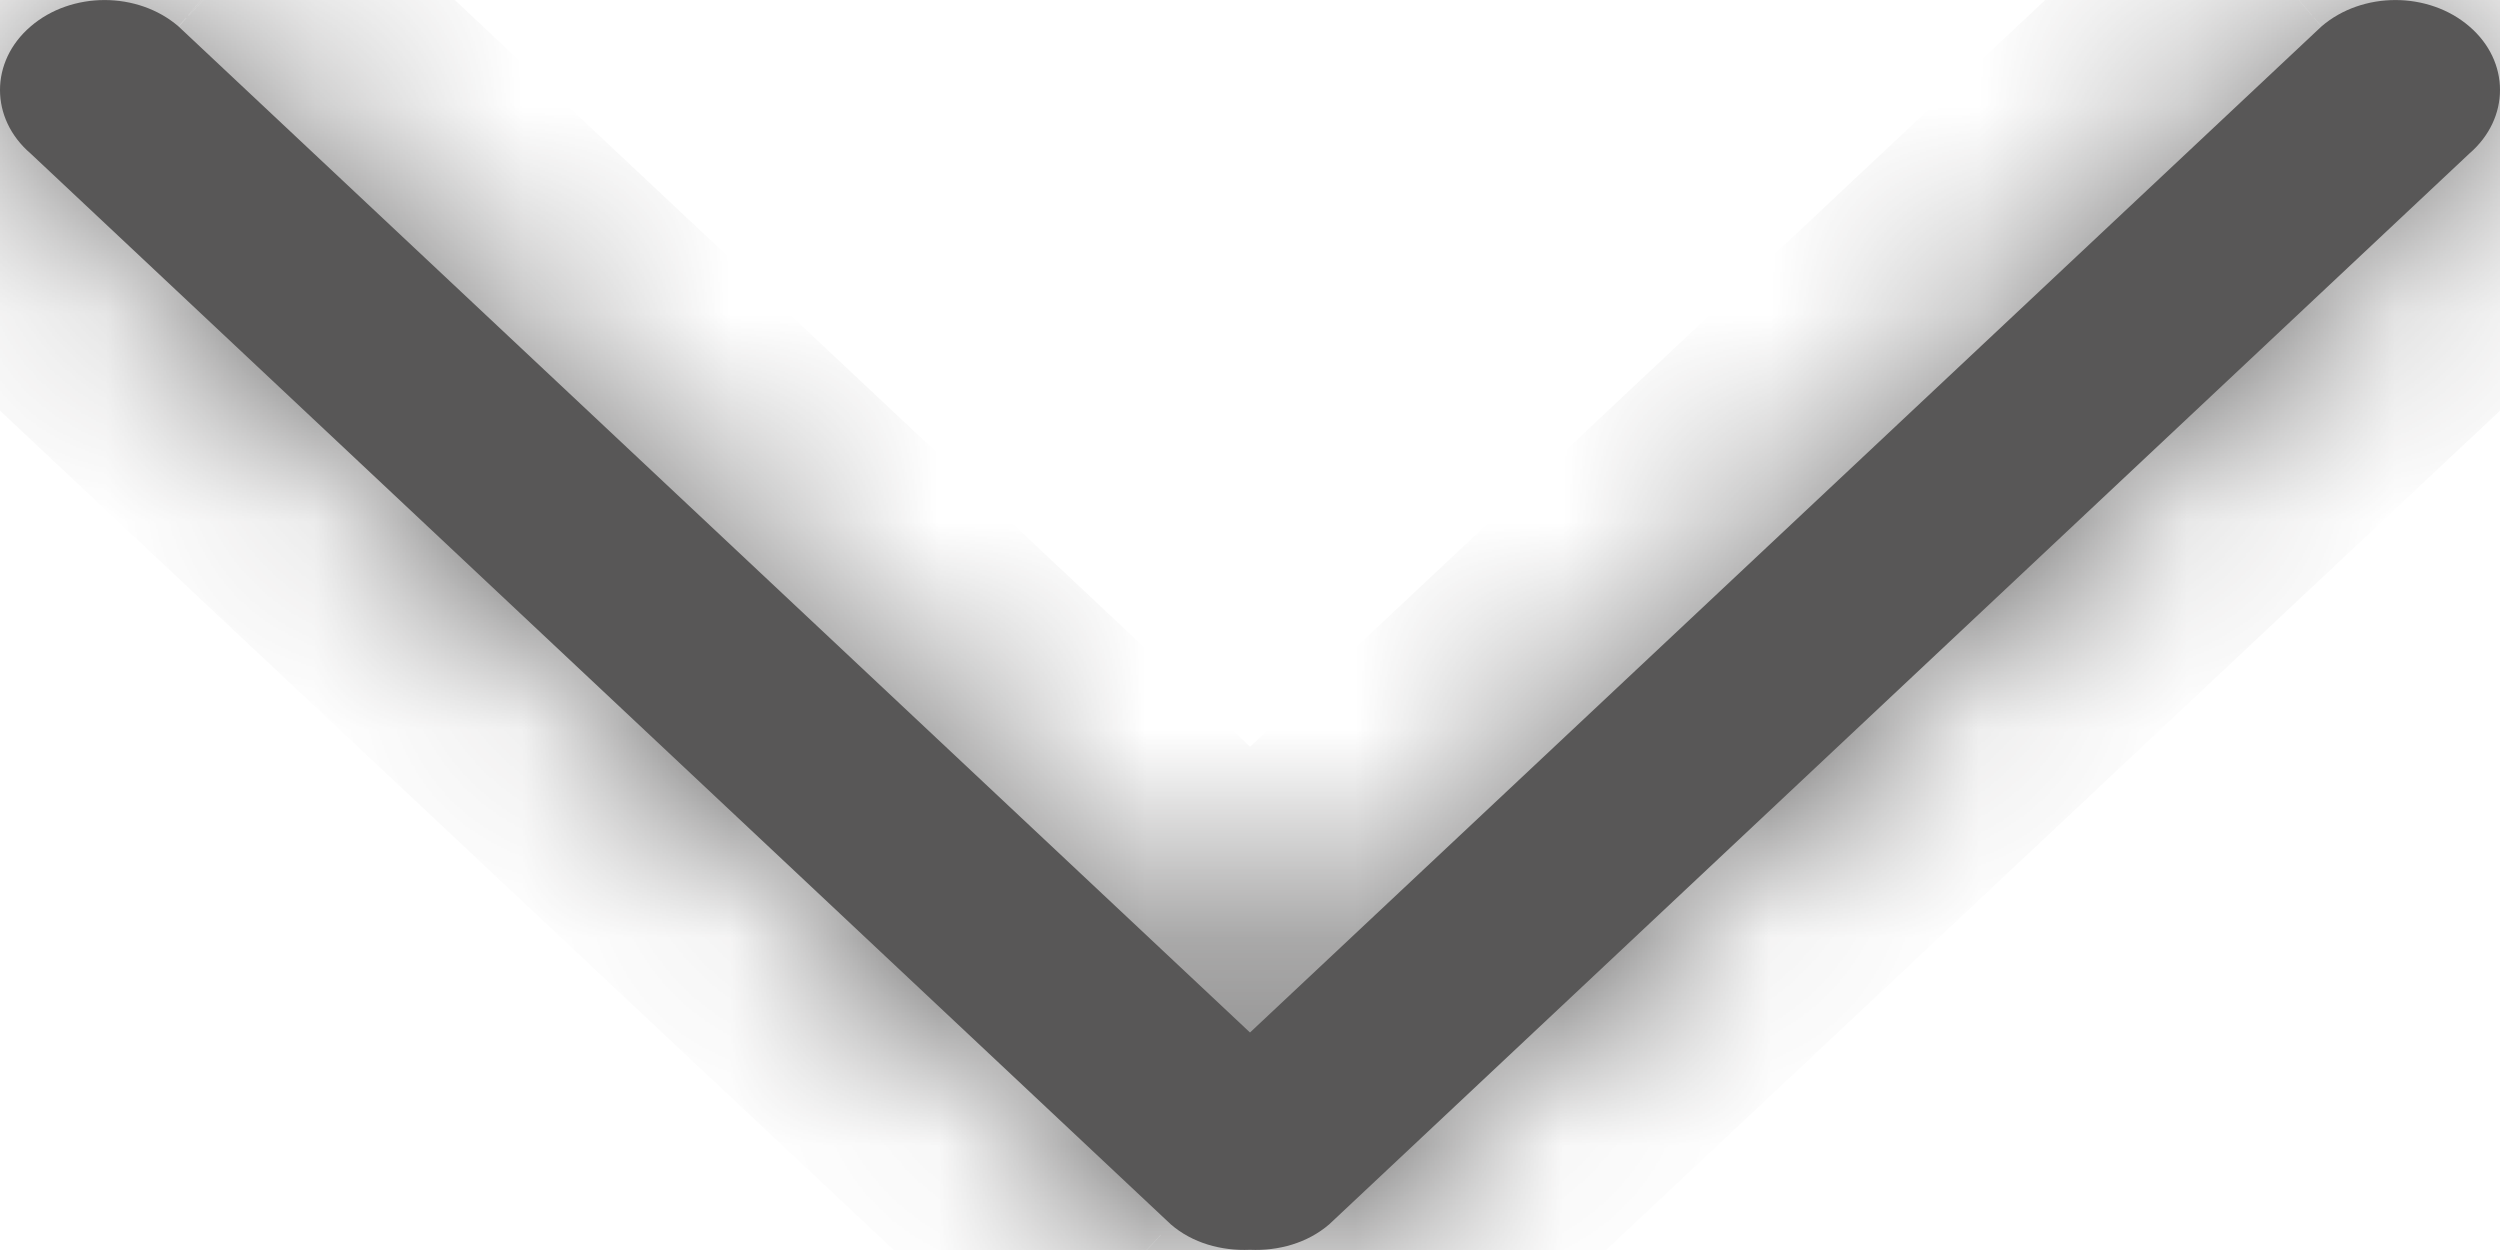 <svg width="12" height="6" viewBox="0 0 12 6" fill="none" xmlns="http://www.w3.org/2000/svg">
<mask id="path-1-inside-1_58_40" fill="white">
<path d="M11.853 0.127C11.657 -0.042 11.339 -0.042 11.143 0.127L6 4.956L0.857 0.127C0.661 -0.042 0.343 -0.042 0.147 0.127C-0.049 0.295 -0.049 0.569 0.147 0.737L5.62 5.877C5.724 5.967 5.863 6.005 6 5.999C6.137 6.005 6.275 5.967 6.38 5.877L11.853 0.737C12.049 0.568 12.049 0.295 11.853 0.127Z"/>
</mask>
<path d="M11.853 0.127C11.657 -0.042 11.339 -0.042 11.143 0.127L6 4.956L0.857 0.127C0.661 -0.042 0.343 -0.042 0.147 0.127C-0.049 0.295 -0.049 0.569 0.147 0.737L5.62 5.877C5.724 5.967 5.863 6.005 6 5.999C6.137 6.005 6.275 5.967 6.38 5.877L11.853 0.737C12.049 0.568 12.049 0.295 11.853 0.127Z" fill="#585757"/>
<path d="M11.853 0.127L12.505 -0.632L11.853 0.127ZM11.143 0.127L10.491 -0.632L10.474 -0.617L10.458 -0.602L11.143 0.127ZM6 4.956L5.316 5.685L6 6.328L6.685 5.685L6 4.956ZM0.857 0.127L1.542 -0.602L1.526 -0.617L1.509 -0.632L0.857 0.127ZM0.147 0.127L-0.505 -0.632H-0.505L0.147 0.127ZM0.147 0.737L0.832 0.008L0.816 -0.006L0.799 -0.021L0.147 0.737ZM5.62 5.877L4.935 6.606L4.951 6.621L4.968 6.635L5.62 5.877ZM6 5.999L6.043 5L6 4.999L5.956 5L6 5.999ZM6.38 5.877L7.032 6.635L7.049 6.621L7.064 6.606L6.38 5.877ZM11.853 0.737L11.201 -0.021L11.184 -0.007L11.168 0.008L11.853 0.737ZM12.505 -0.632C11.934 -1.123 11.062 -1.123 10.491 -0.632L11.795 0.885C11.691 0.974 11.58 1 11.498 1C11.416 1 11.305 0.974 11.201 0.885L12.505 -0.632ZM10.458 -0.602L5.316 4.227L6.685 5.685L11.827 0.855L10.458 -0.602ZM6.685 4.227L1.542 -0.602L0.173 0.856L5.316 5.685L6.685 4.227ZM1.509 -0.632C0.938 -1.123 0.066 -1.123 -0.505 -0.632L0.799 0.885C0.695 0.974 0.584 1 0.502 1C0.42 1 0.309 0.974 0.205 0.885L1.509 -0.632ZM-0.505 -0.632C-1.165 -0.064 -1.165 0.928 -0.505 1.496L0.799 -0.021C0.91 0.075 1 0.236 1 0.432C1 0.628 0.91 0.789 0.799 0.885L-0.505 -0.632ZM-0.538 1.466L4.935 6.606L6.304 5.148L0.832 0.008L-0.538 1.466ZM4.968 6.635C5.299 6.92 5.702 7.013 6.043 6.999L5.956 5C6.025 4.997 6.149 5.014 6.272 5.119L4.968 6.635ZM5.956 6.999C6.299 7.013 6.701 6.92 7.032 6.635L5.728 5.119C5.85 5.014 5.975 4.997 6.043 5L5.956 6.999ZM7.064 6.606L12.538 1.466L11.168 0.008L5.695 5.148L7.064 6.606ZM12.505 1.495C13.165 0.927 13.165 -0.064 12.505 -0.632L11.201 0.885C11.09 0.789 11 0.628 11 0.432C11 0.236 11.09 0.074 11.201 -0.021L12.505 1.495Z" fill="#585757" mask="url(#path-1-inside-1_58_40)"/>
</svg>
